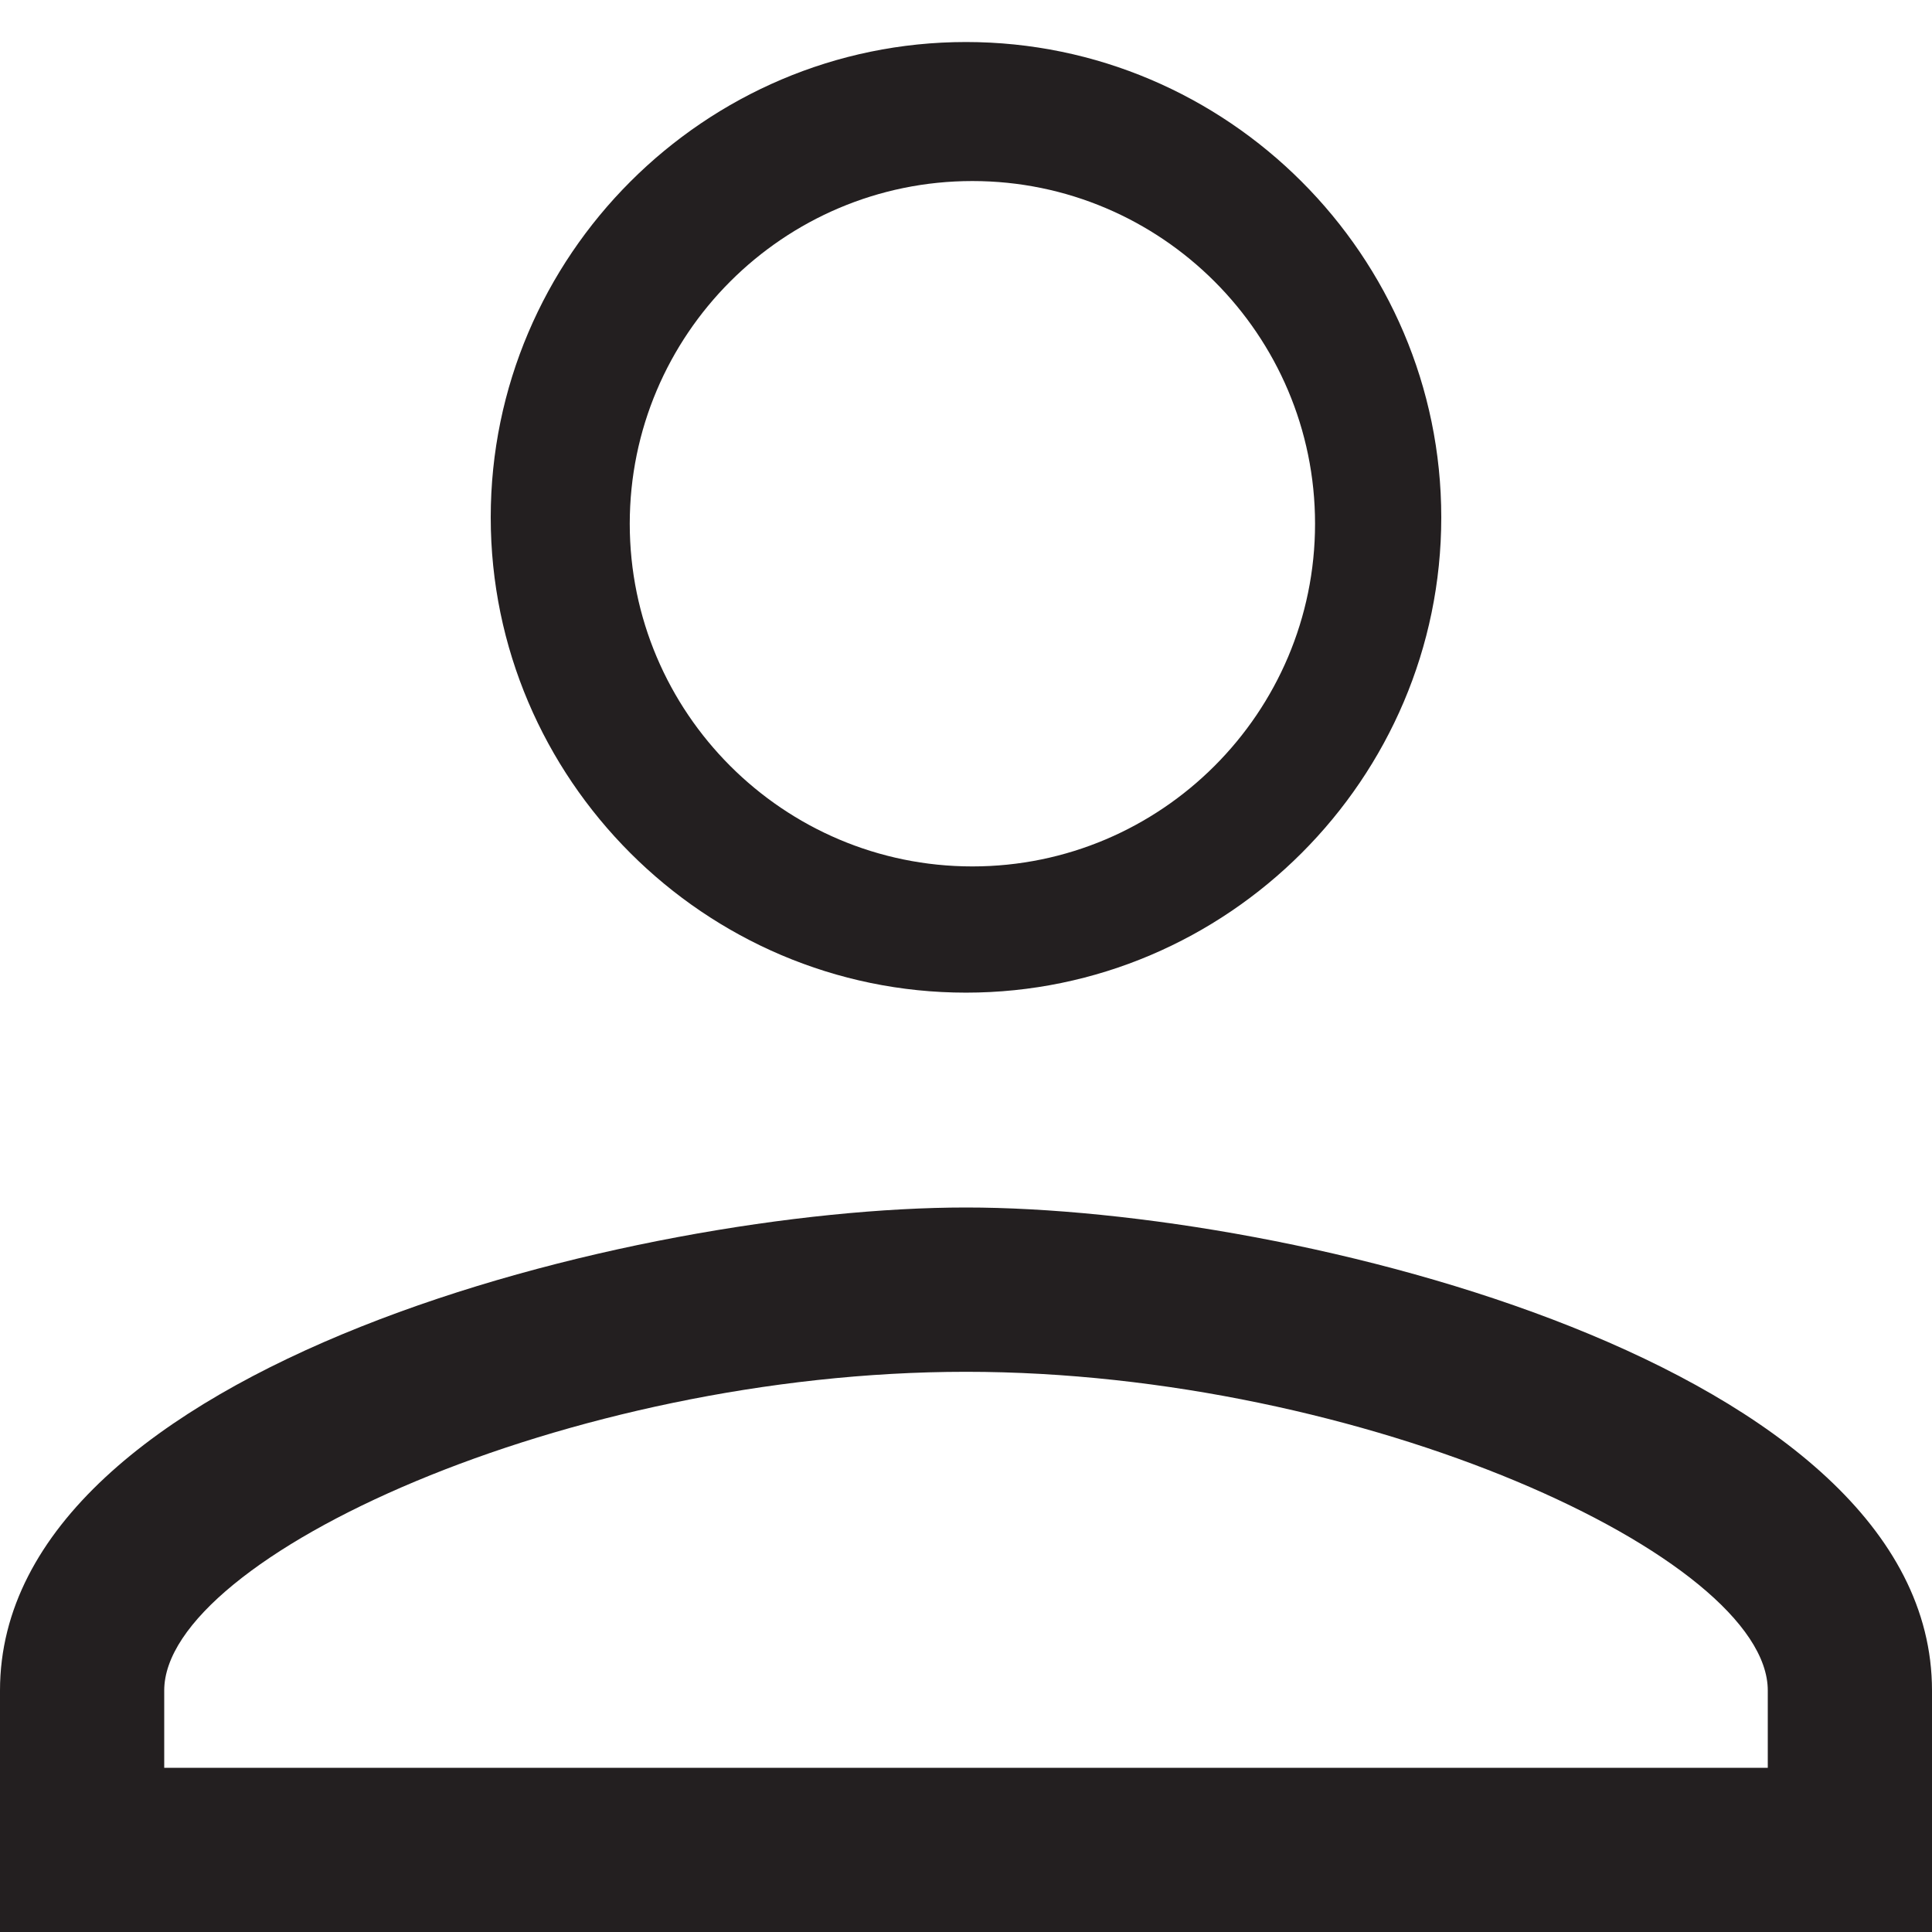 <?xml version="1.0" encoding="UTF-8" standalone="no"?>
<svg width="24px" height="24px" viewBox="0 0 24 24" version="1.1" xmlns="http://www.w3.org/2000/svg" xmlns:xlink="http://www.w3.org/1999/xlink" xmlns:sketch="http://www.bohemiancoding.com/sketch/ns">
    <!-- Generator: Sketch 3.3.2 (12043) - http://www.bohemiancoding.com/sketch -->
    <title>user-o</title>
    <desc>Created with Sketch.</desc>
    <defs></defs>
    <g id="Page-1" stroke="none" stroke-width="1" fill="none" fill-rule="evenodd" sketch:type="MSPage">
        <g id="Artboard-1" sketch:type="MSArtboardGroup" fill="#231F20">
            <path d="M6.096,6.427 C6.096,9.675 8.753,12.331 12,12.331 C15.247,12.331 17.904,9.674 17.904,6.427 C17.904,3.179 15.248,0.522 12,0.522 C8.752,0.522 6.096,3.179 6.096,6.427 Z M12.079,2.249 C14.426,2.249 16.336,4.158 16.336,6.506 C16.336,8.853 14.426,10.763 12.079,10.763 C9.732,10.763 7.823,8.853 7.823,6.506 C7.823,4.158 9.732,2.249 12.079,2.249 L12.079,2.249 Z M12,17.041 C16.941,17.041 21.96,19.344 21.96,21 L21.96,21.96 L2.04,21.96 L2.04,21 C2.04,19.344 7.059,17.041 12,17.041 L12,17.041 Z M12,15 C7.95,15 0,16.95 0,21 L0,24 L24,24 L24,21 C24,16.95 16.05,15 12,15 L12,15 L12,15 Z" id="user-o" sketch:type="MSShapeGroup"></path>
        </g>
    </g>
</svg>